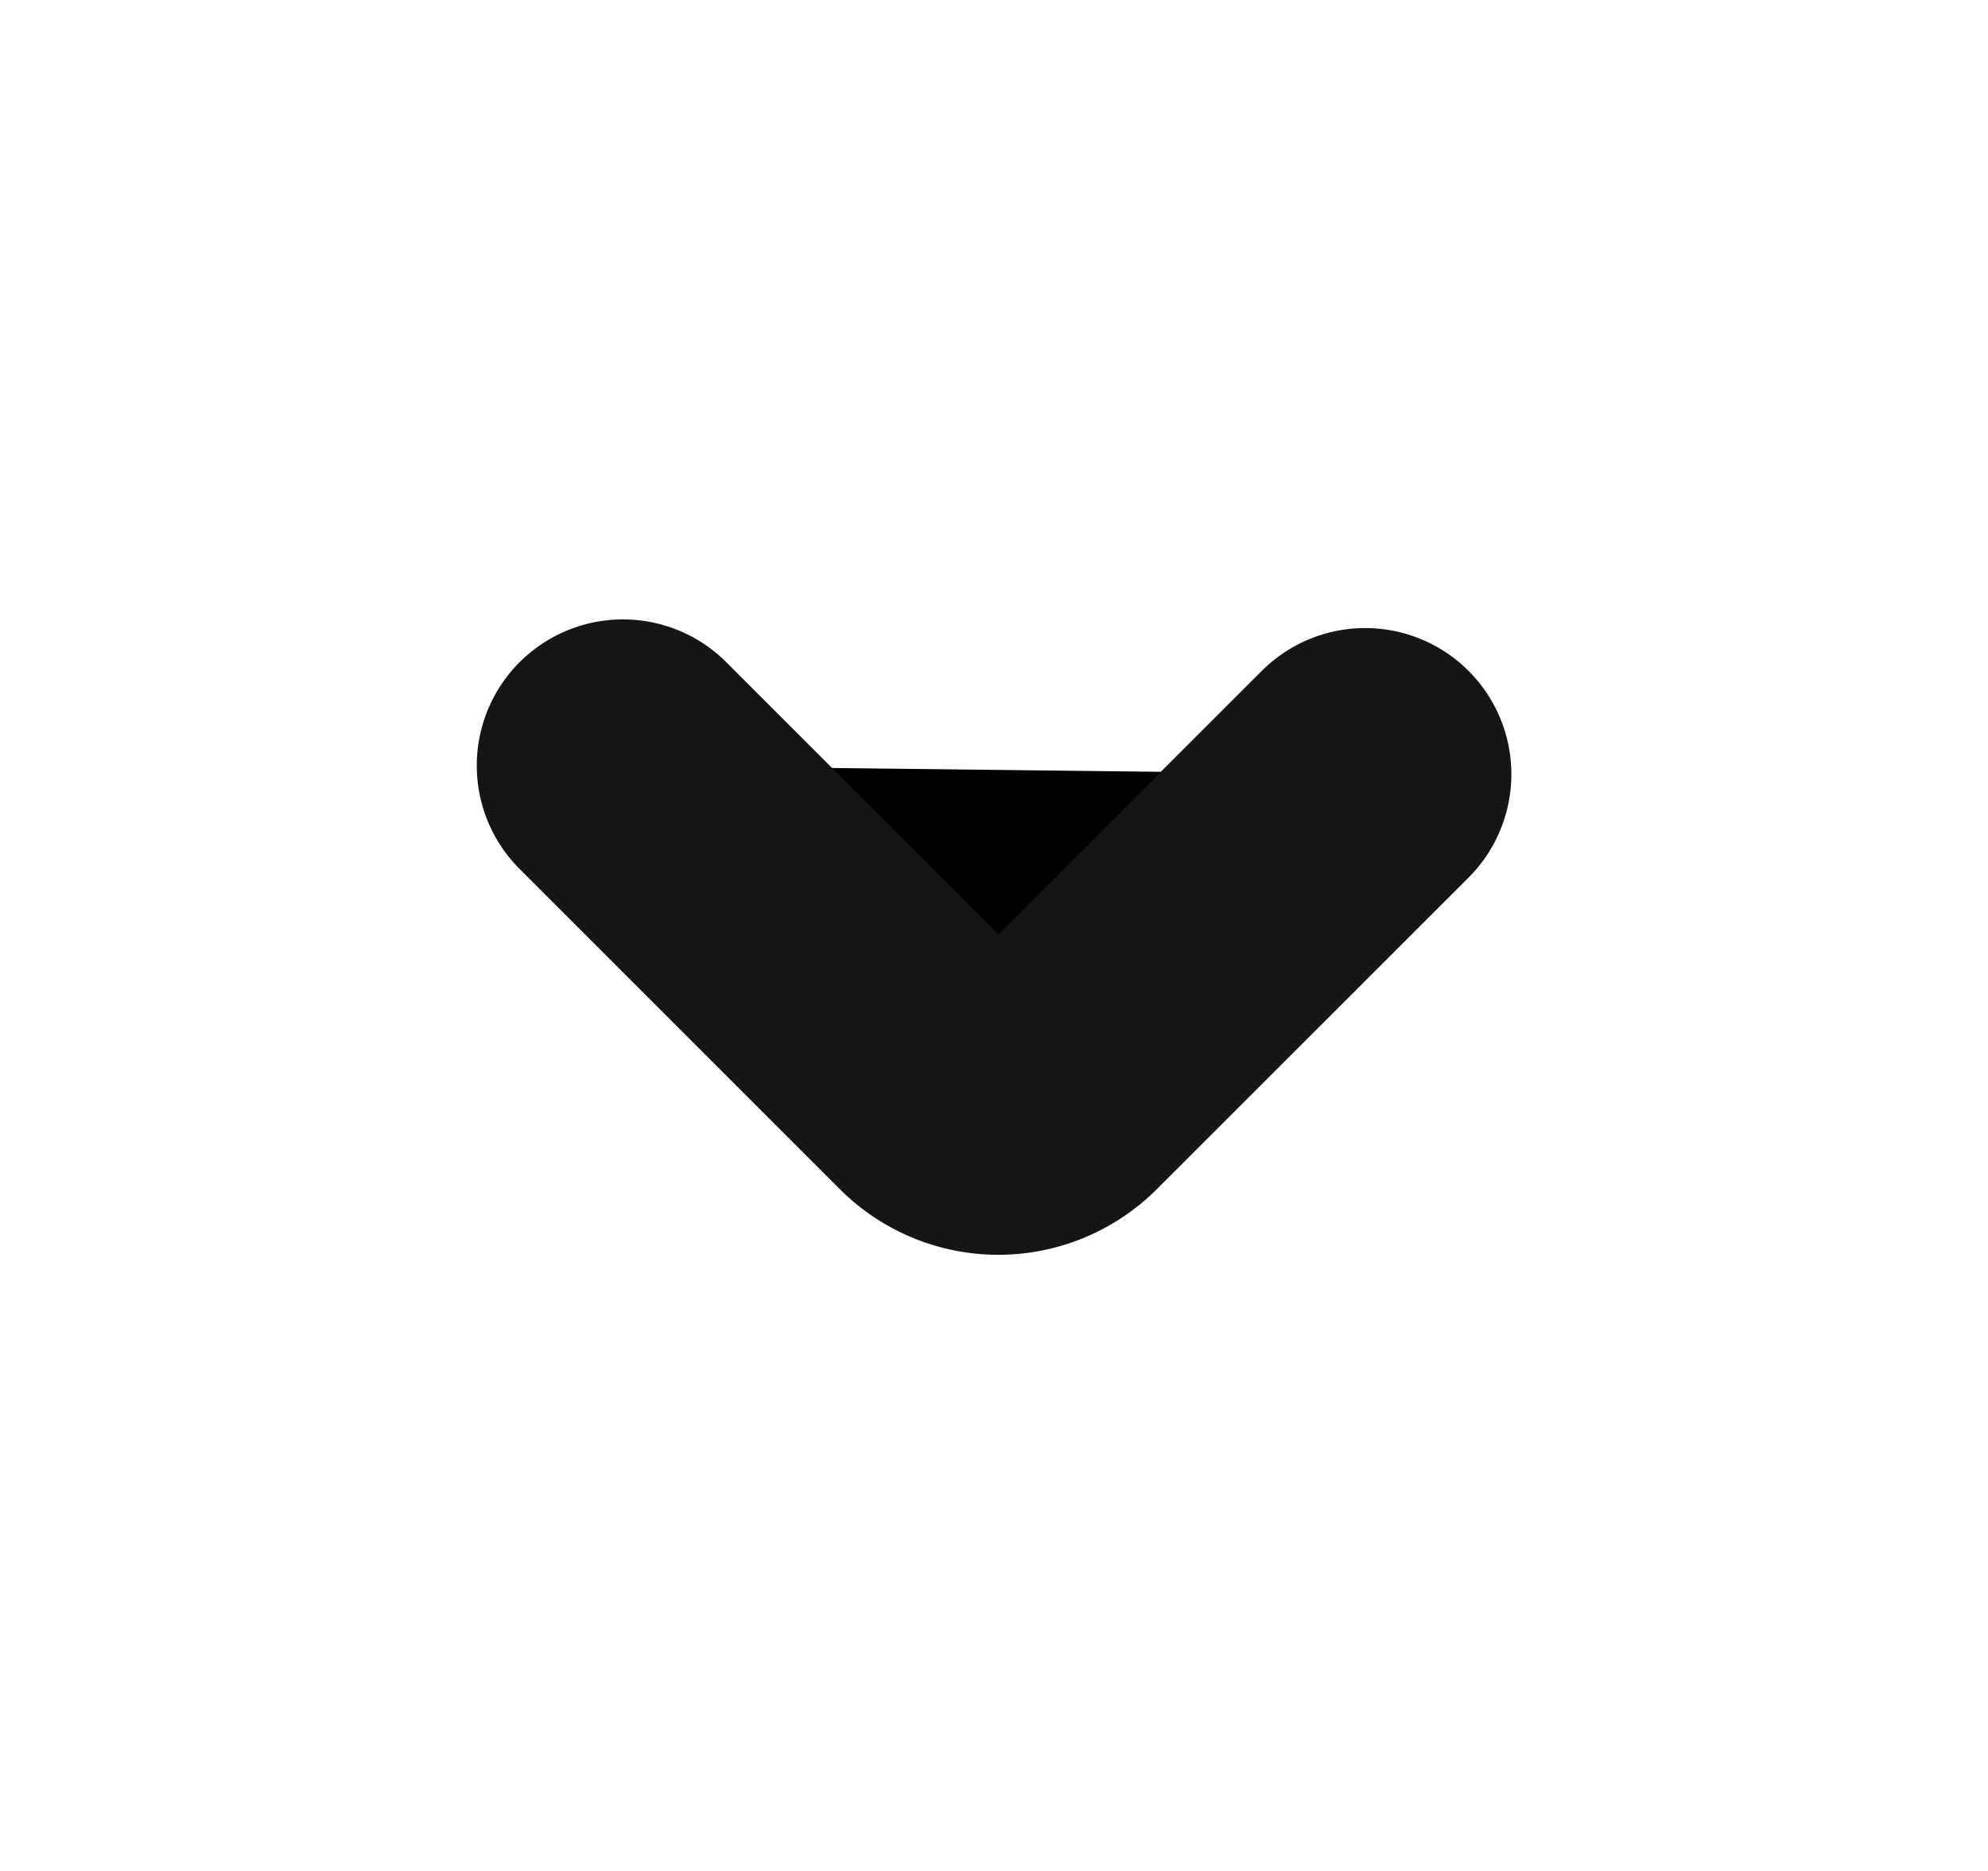 <svg width="17" height="16" xmlns="http://www.w3.org/2000/svg">

 <g>
  <title>background</title>
  <rect fill="none" id="canvas_background" height="402" width="582" y="-1" x="-1"/>
 </g>
 <g>
  <title>Layer 1</title>
  <path transform="rotate(90 8.5,8.014) " id="svg_1" stroke-linejoin="bevel" stroke-linecap="round" stroke-width="2.5" stroke="#151515" d="m7.033,11.187l2.74,-2.74a0.667,0.667 0 0 0 0,-0.94l-2.666,-2.667"/>
 </g>
</svg>